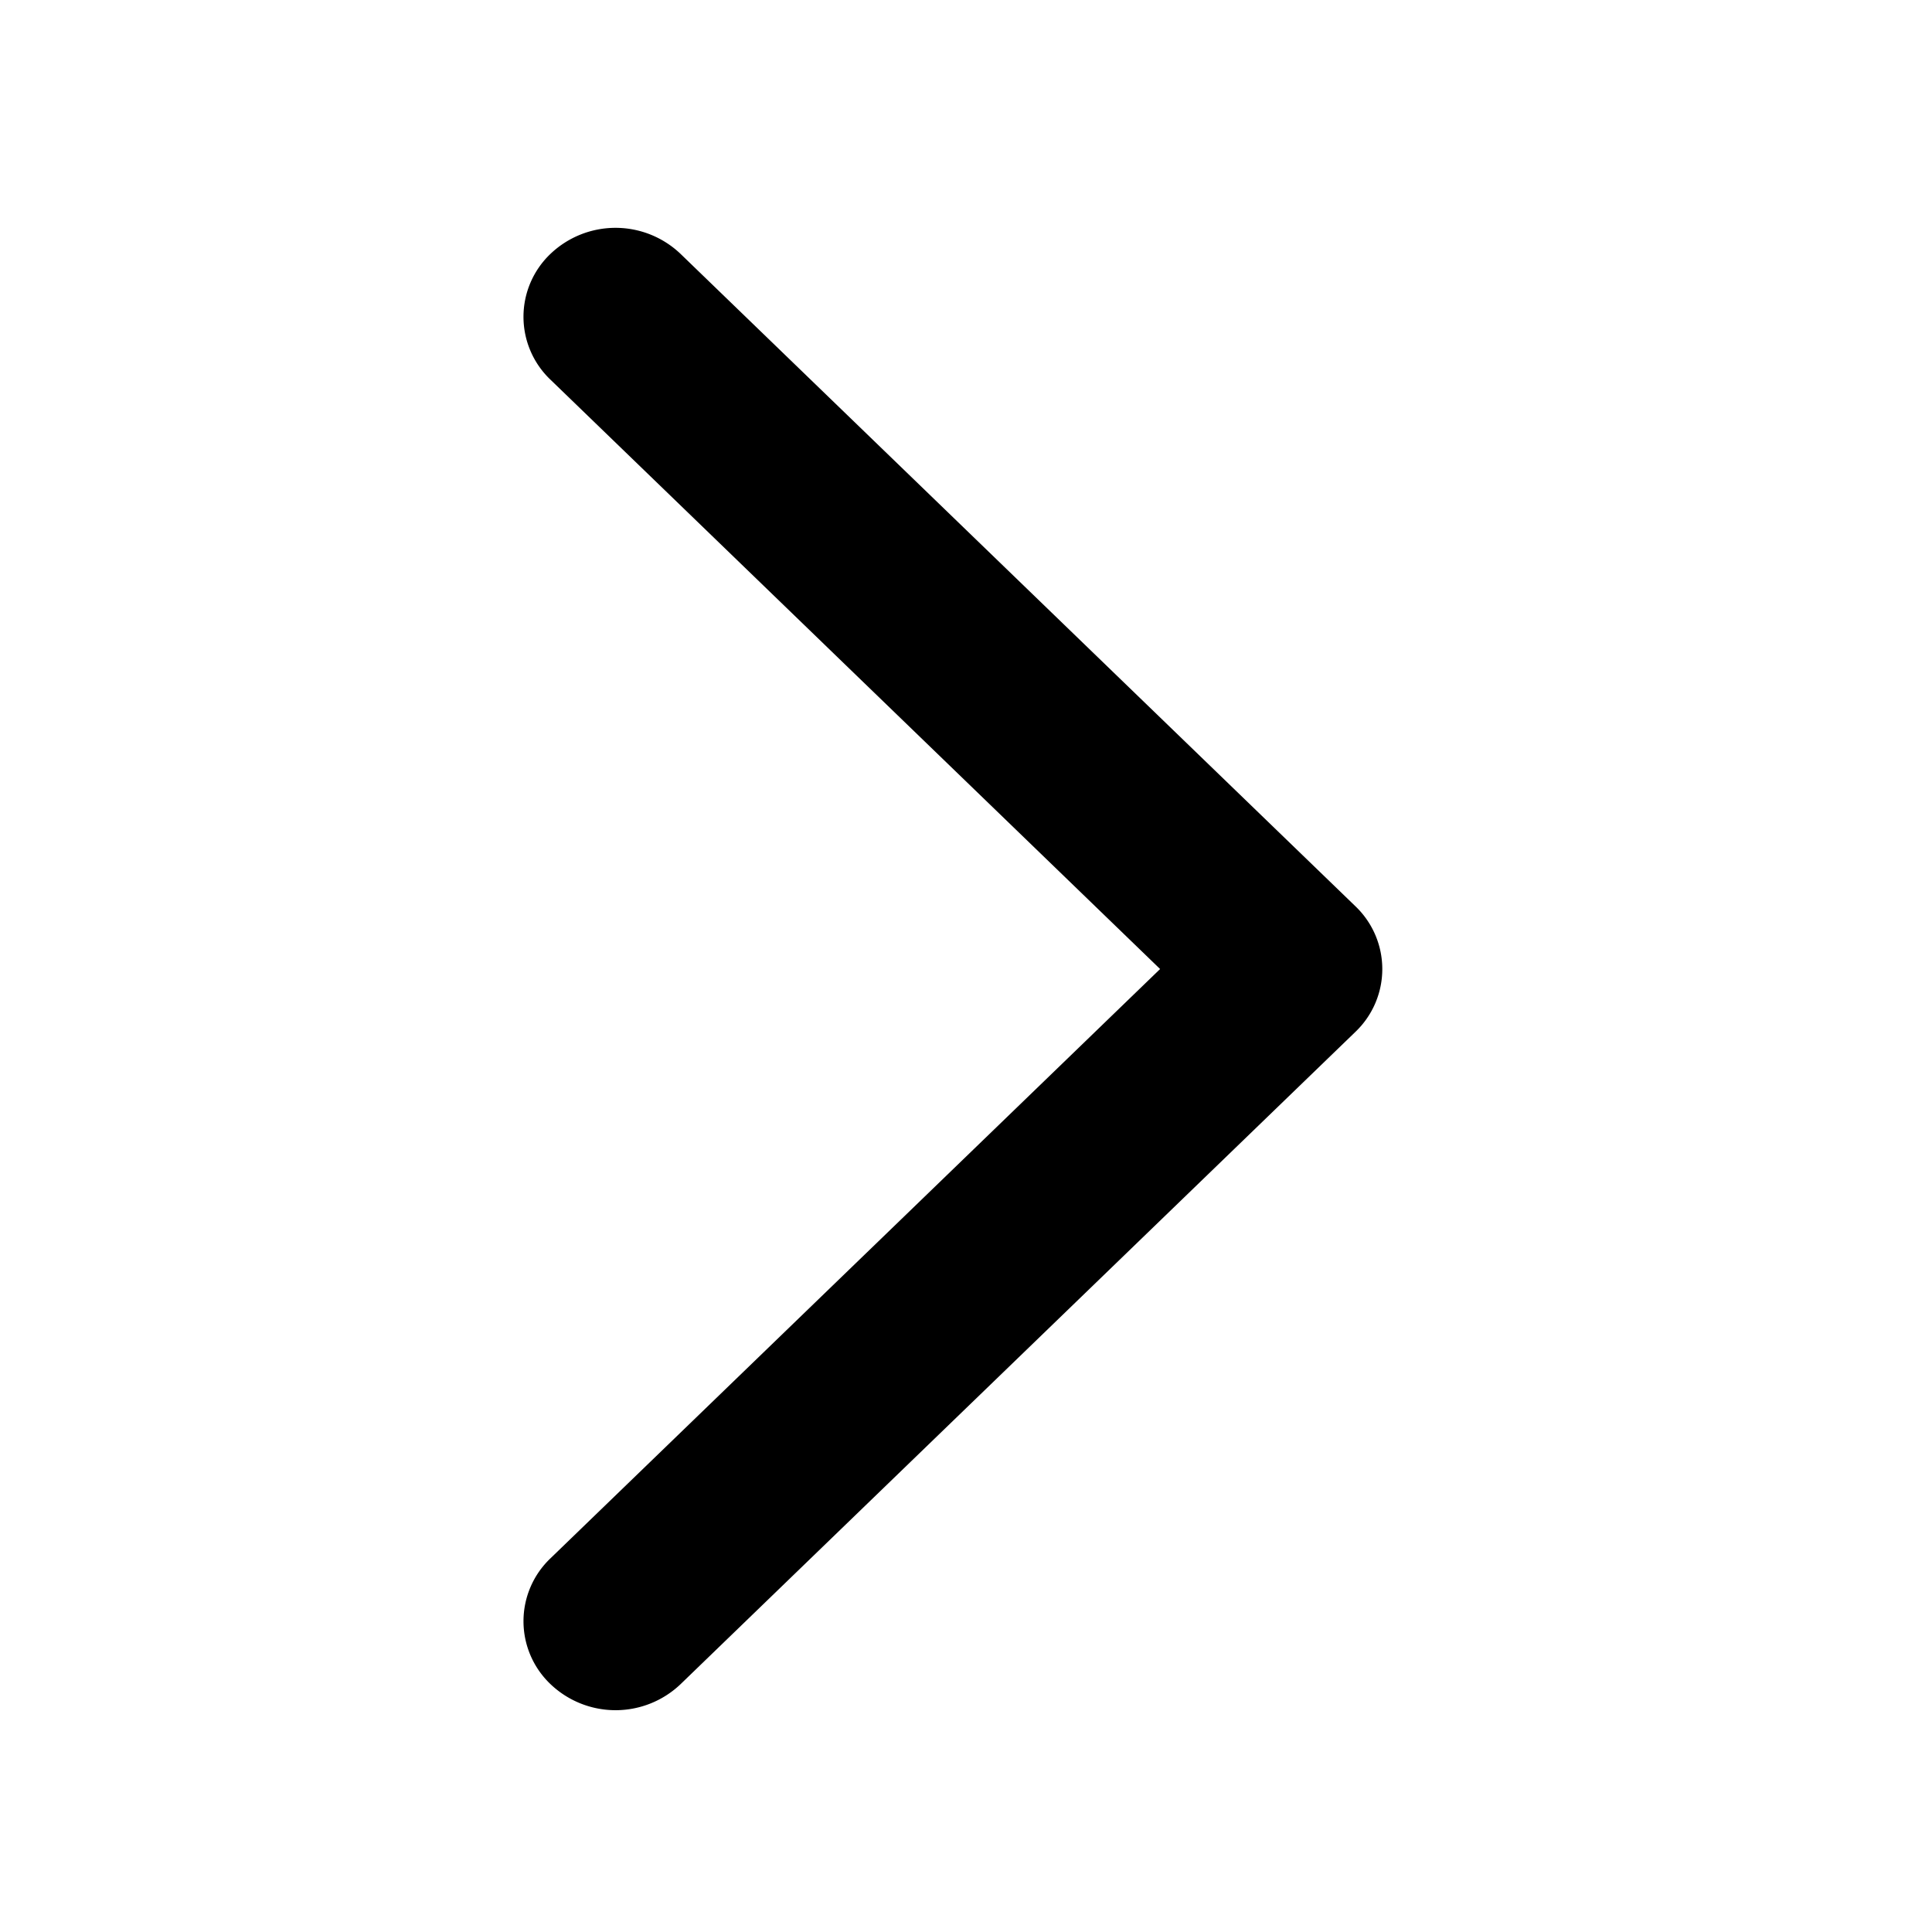 <svg id="图层_1" data-name="图层 1" xmlns="http://www.w3.org/2000/svg" viewBox="0 0 200 200"><path d="M56.983,161.318a8.987,8.987,0,0,0,0,13.02,9.755,9.755,0,0,0,13.47.006l69.85-67.517a8.987,8.987,0,0,0,0-13.02L70.452,26.283a9.756,9.756,0,0,0-13.47,0,8.987,8.987,0,0,0,0,13.02l63.112,61.01Z"/></svg>